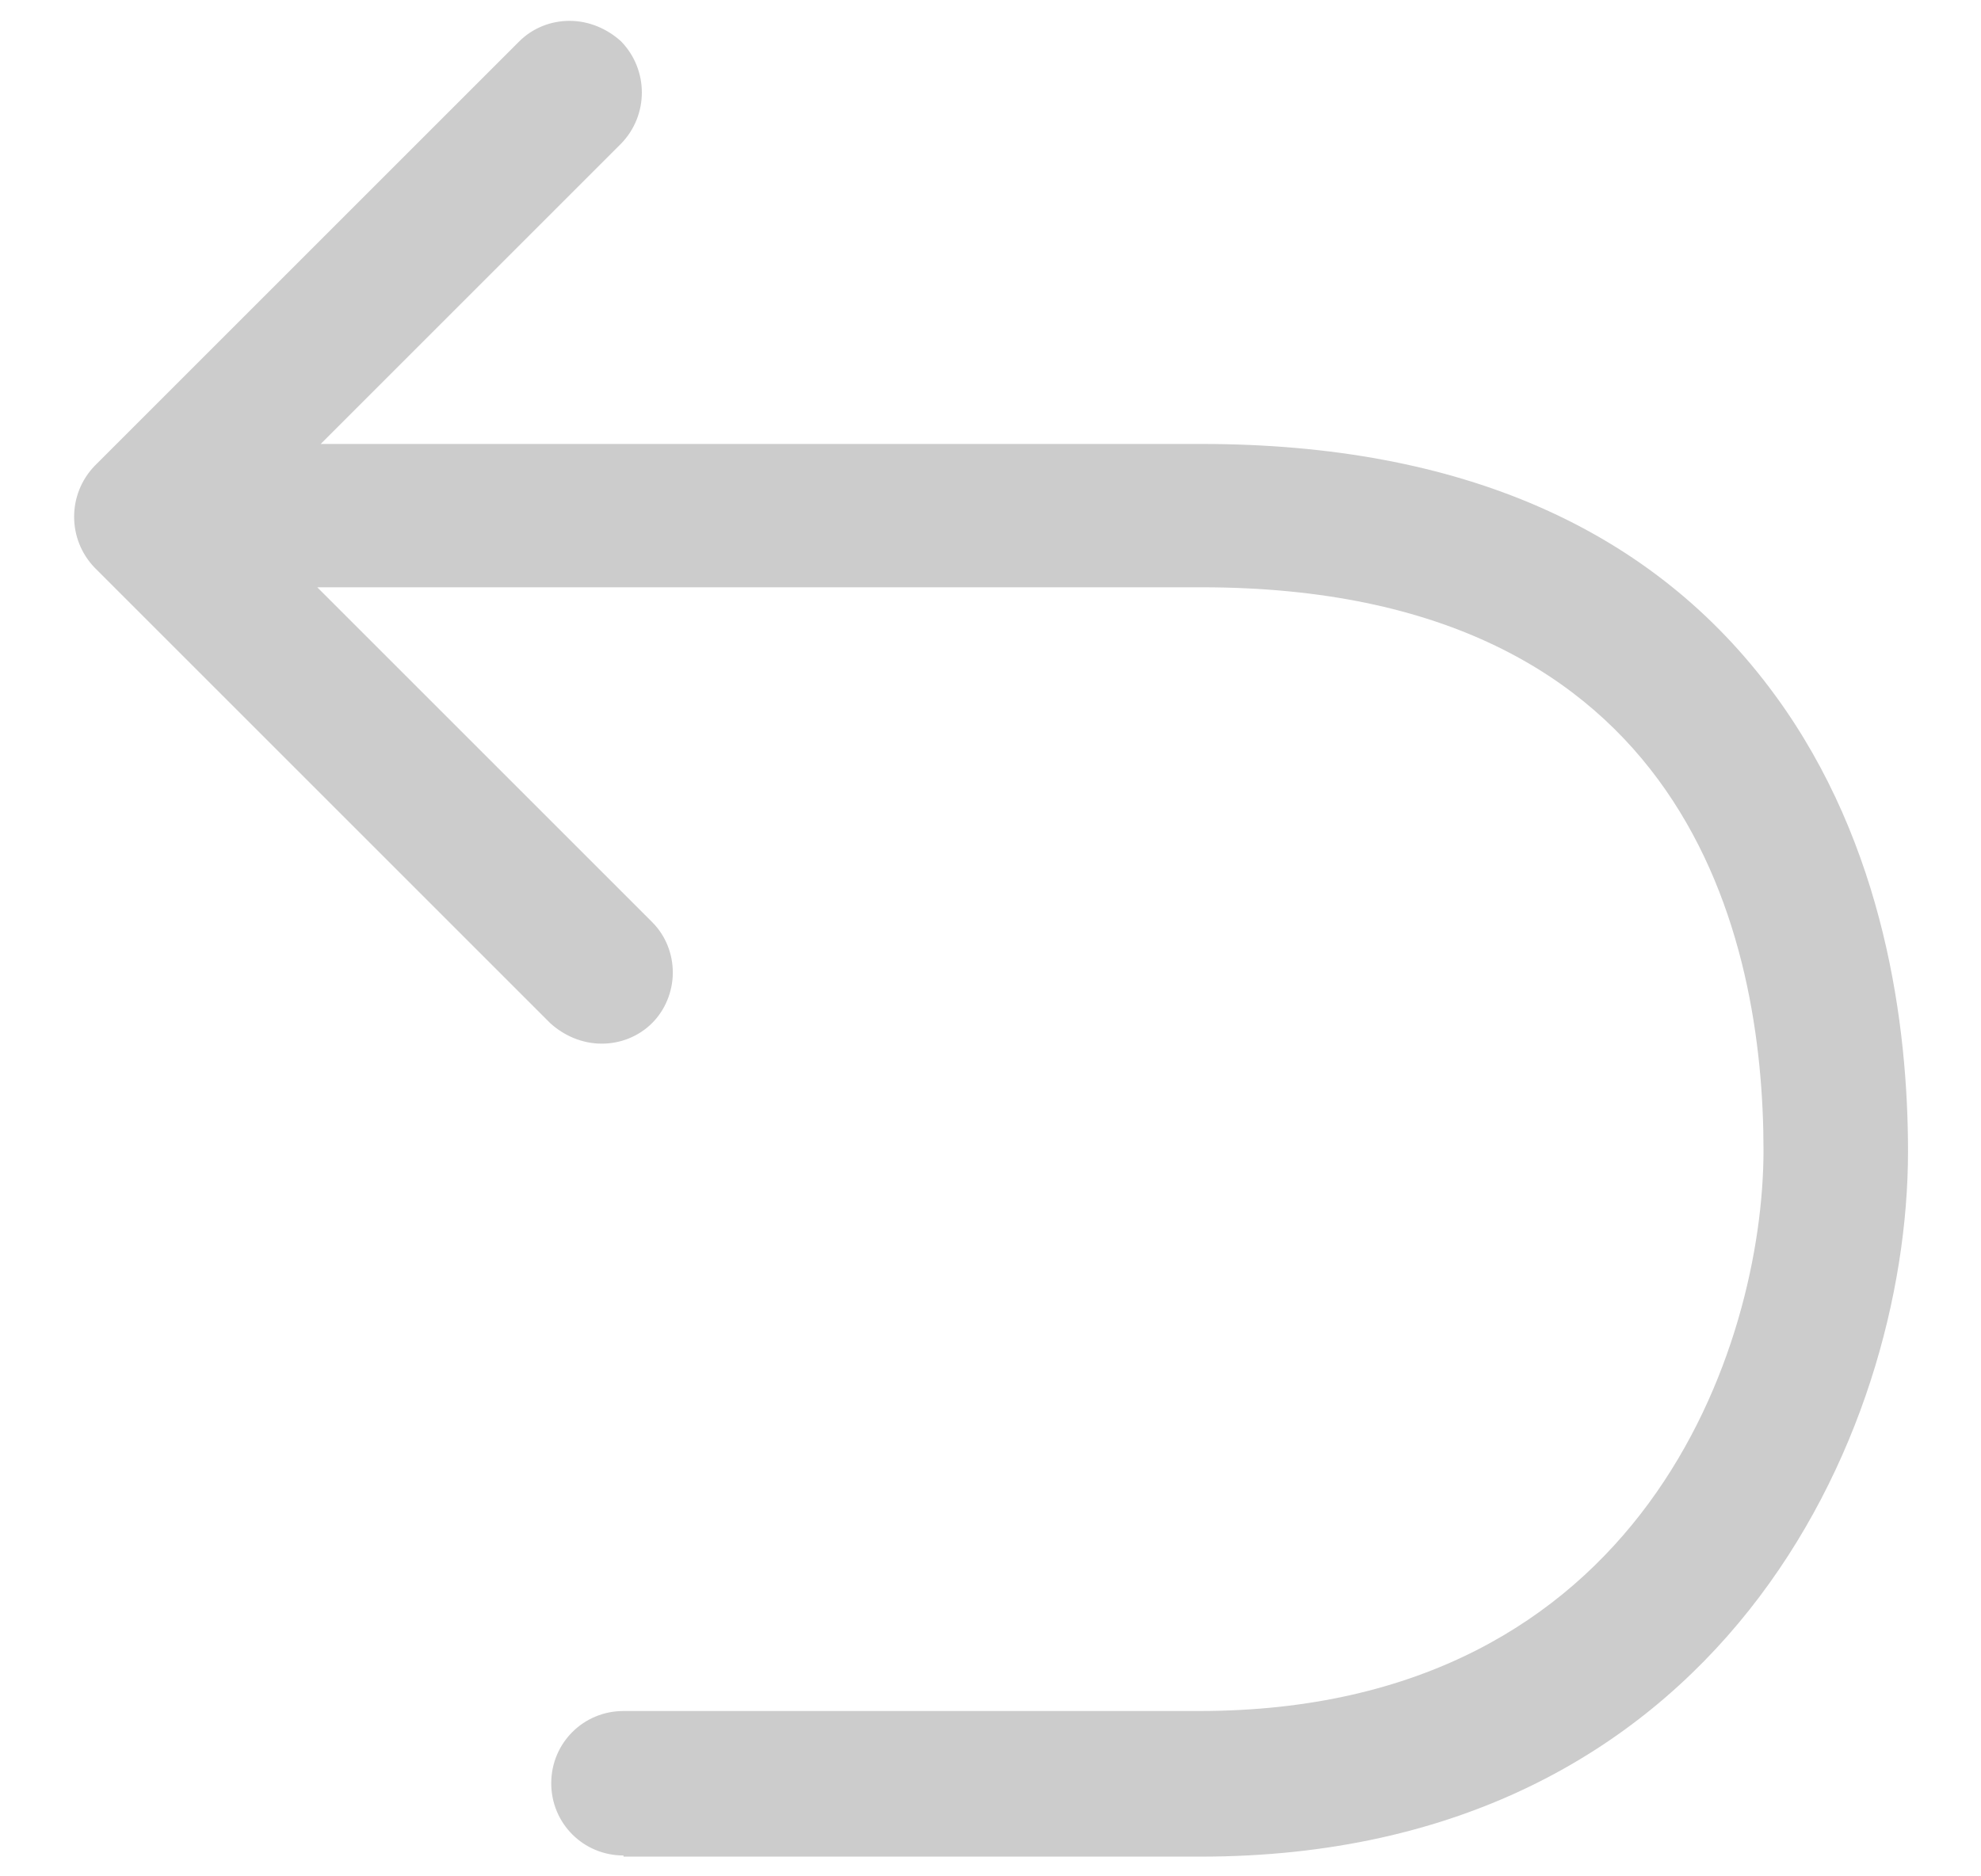 <?xml version="1.0" encoding="UTF-8"?>
<svg width="19px" height="18px" viewBox="0 0 19 18" version="1.1" xmlns="http://www.w3.org/2000/svg" xmlns:xlink="http://www.w3.org/1999/xlink">
    <title>mdpi/返回</title>
    <g id="页面-1" stroke="none" stroke-width="1" fill="none" fill-rule="evenodd">
        <g id="画布" transform="translate(-157, -18)" fill="#cccccc" fill-rule="nonzero">
            <g id="编组-14" transform="translate(136, 18)">
                <g id="返回" transform="translate(21.5, 0)">
                    <path d="M5.48,17.8 C5.095,17.8 4.787,17.492 4.787,17.107 C4.787,16.722 5.095,16.414 5.48,16.414 L11.002,16.414 C15.281,16.414 16.414,12.894 16.414,11.035 C16.414,9.022 15.71,5.634 11.024,5.634 L2.543,5.634 L5.755,8.846 C5.887,8.978 5.953,9.154 5.953,9.33 C5.953,9.517 5.876,9.693 5.755,9.814 C5.623,9.946 5.447,10.012 5.271,10.012 C5.084,10.012 4.908,9.935 4.776,9.814 L0.409,5.447 L0.409,5.447 C0.145,5.174 0.145,4.741 0.409,4.468 L4.479,0.398 C4.611,0.266 4.787,0.2 4.963,0.2 C5.15,0.2 5.326,0.277 5.458,0.398 L5.458,0.398 C5.722,0.671 5.722,1.104 5.458,1.377 L2.576,4.259 L11.024,4.259 C13.51,4.259 15.358,5.073 16.524,6.668 C17.58,8.109 17.8,9.847 17.8,11.046 C17.8,13.763 15.996,17.811 11.013,17.811 L5.48,17.811 L5.48,17.8 Z" id="路径"></path>
                </g>
            </g>
        </g>
    </g>
</svg>